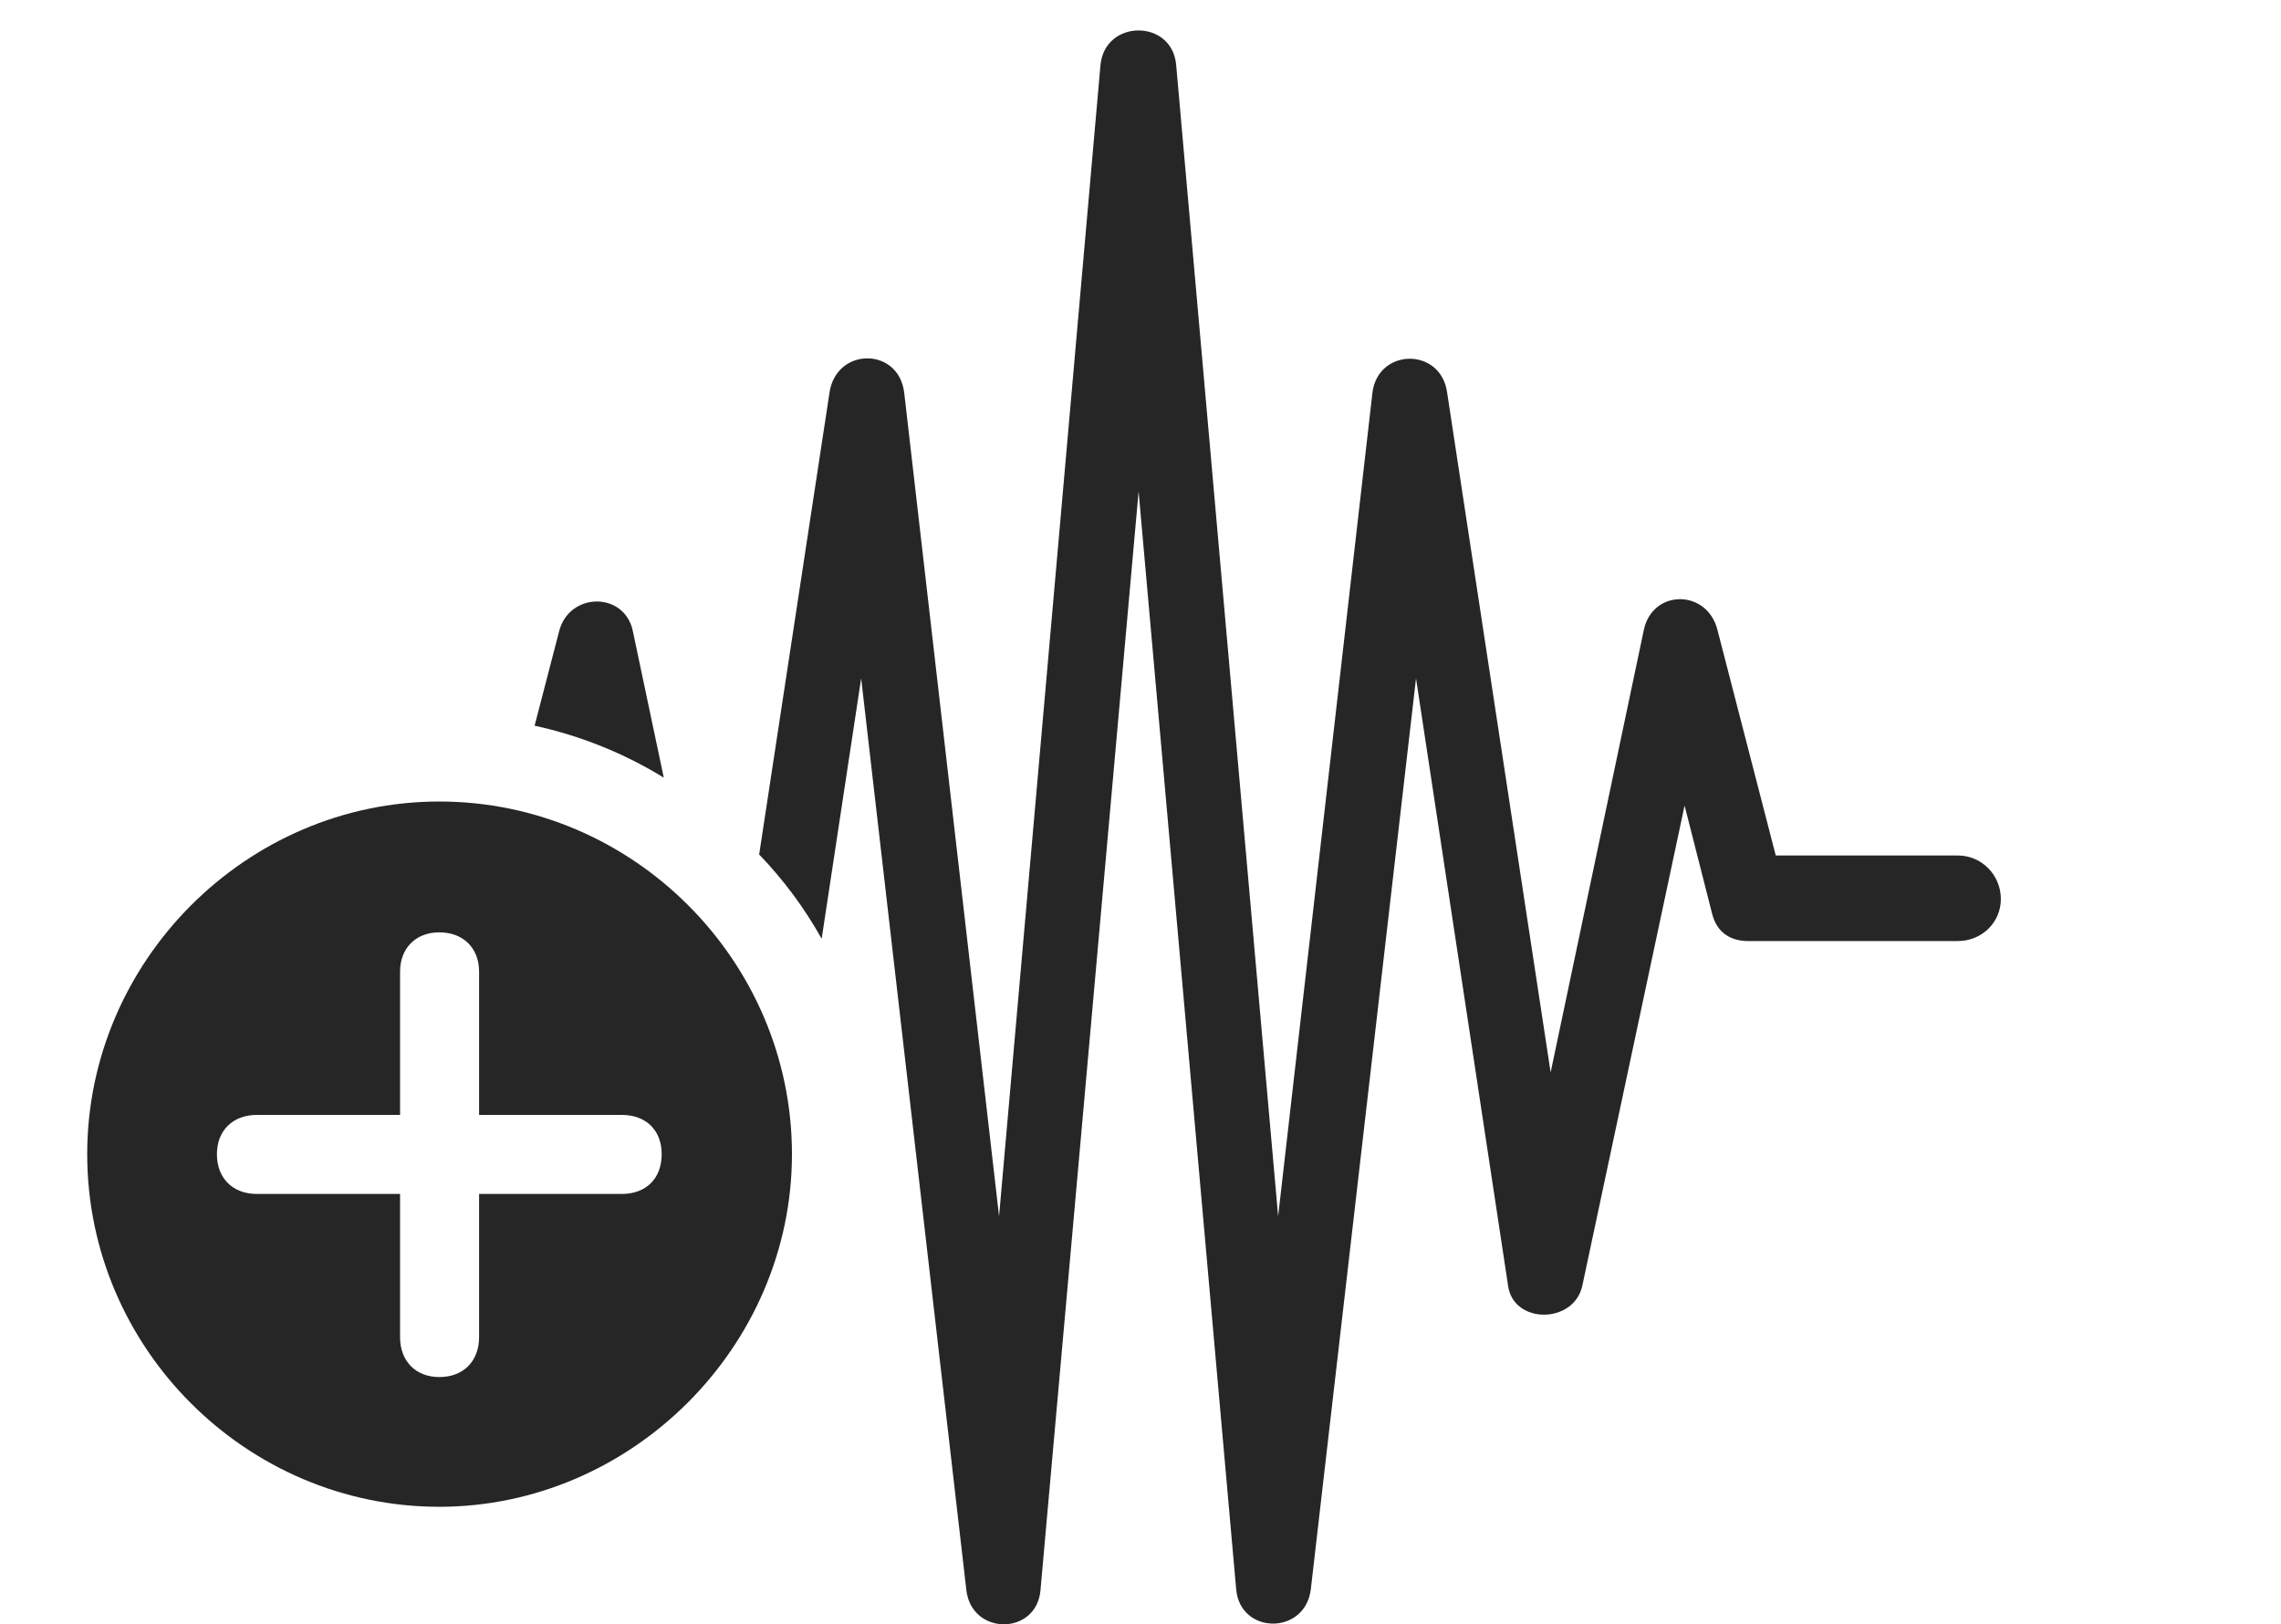 <?xml version="1.0" encoding="UTF-8"?>
<!--Generator: Apple Native CoreSVG 326-->
<!DOCTYPE svg
PUBLIC "-//W3C//DTD SVG 1.1//EN"
       "http://www.w3.org/Graphics/SVG/1.1/DTD/svg11.dtd">
<svg version="1.1" xmlns="http://www.w3.org/2000/svg" xmlns:xlink="http://www.w3.org/1999/xlink" viewBox="0 0 81.738 58.208">
 <g>
  <rect height="58.208" opacity="0" width="81.738" x="0" y="0"/>
  <path d="M42.148 2.336L45.801 43.586L49.18 14.075C49.375 12.473 51.621 12.434 51.855 14.055L55.566 38.43L58.906 22.571C59.219 21.106 61.172 21.106 61.543 22.571L63.633 30.657L70.156 30.657C71.016 30.657 71.699 31.36 71.699 32.219C71.699 33.059 71.016 33.723 70.156 33.723L62.637 33.723C62.051 33.723 61.523 33.45 61.348 32.727L60.366 28.868L56.699 46.086C56.387 47.454 54.238 47.454 54.043 46.086L50.742 24.309L46.973 56.946C46.777 58.606 44.434 58.586 44.297 56.946L40.801 17.61L37.285 56.985C37.148 58.606 34.824 58.626 34.629 56.985L30.859 24.309L29.444 33.642C28.828 32.54 28.076 31.525 27.204 30.621L29.727 14.055C29.98 12.434 32.207 12.434 32.402 14.075L35.801 43.586L39.434 2.336C39.59 0.676 42.012 0.676 42.148 2.336ZM22.676 22.61L23.786 27.868C22.377 27.002 20.817 26.367 19.157 26.006L20.039 22.61C20.41 21.204 22.383 21.204 22.676 22.61Z" fill="black" fill-opacity="0.85"/>
  <path d="M28.379 41.36C28.379 48.274 22.617 53.997 15.742 53.997C8.828 53.997 3.125 48.313 3.125 41.36C3.125 34.446 8.828 28.723 15.742 28.723C22.676 28.723 28.379 34.426 28.379 41.36ZM14.336 34.817L14.336 39.954L9.199 39.954C8.359 39.954 7.773 40.501 7.773 41.36C7.773 42.239 8.359 42.786 9.199 42.786L14.336 42.786L14.336 47.922C14.336 48.762 14.883 49.348 15.742 49.348C16.621 49.348 17.168 48.762 17.168 47.922L17.168 42.786L22.285 42.786C23.145 42.786 23.711 42.239 23.711 41.36C23.711 40.501 23.145 39.954 22.285 39.954L17.168 39.954L17.168 34.817C17.168 33.997 16.621 33.411 15.742 33.411C14.883 33.411 14.336 33.997 14.336 34.817Z" fill="black" fill-opacity="0.85"/>
 </g>
</svg>
